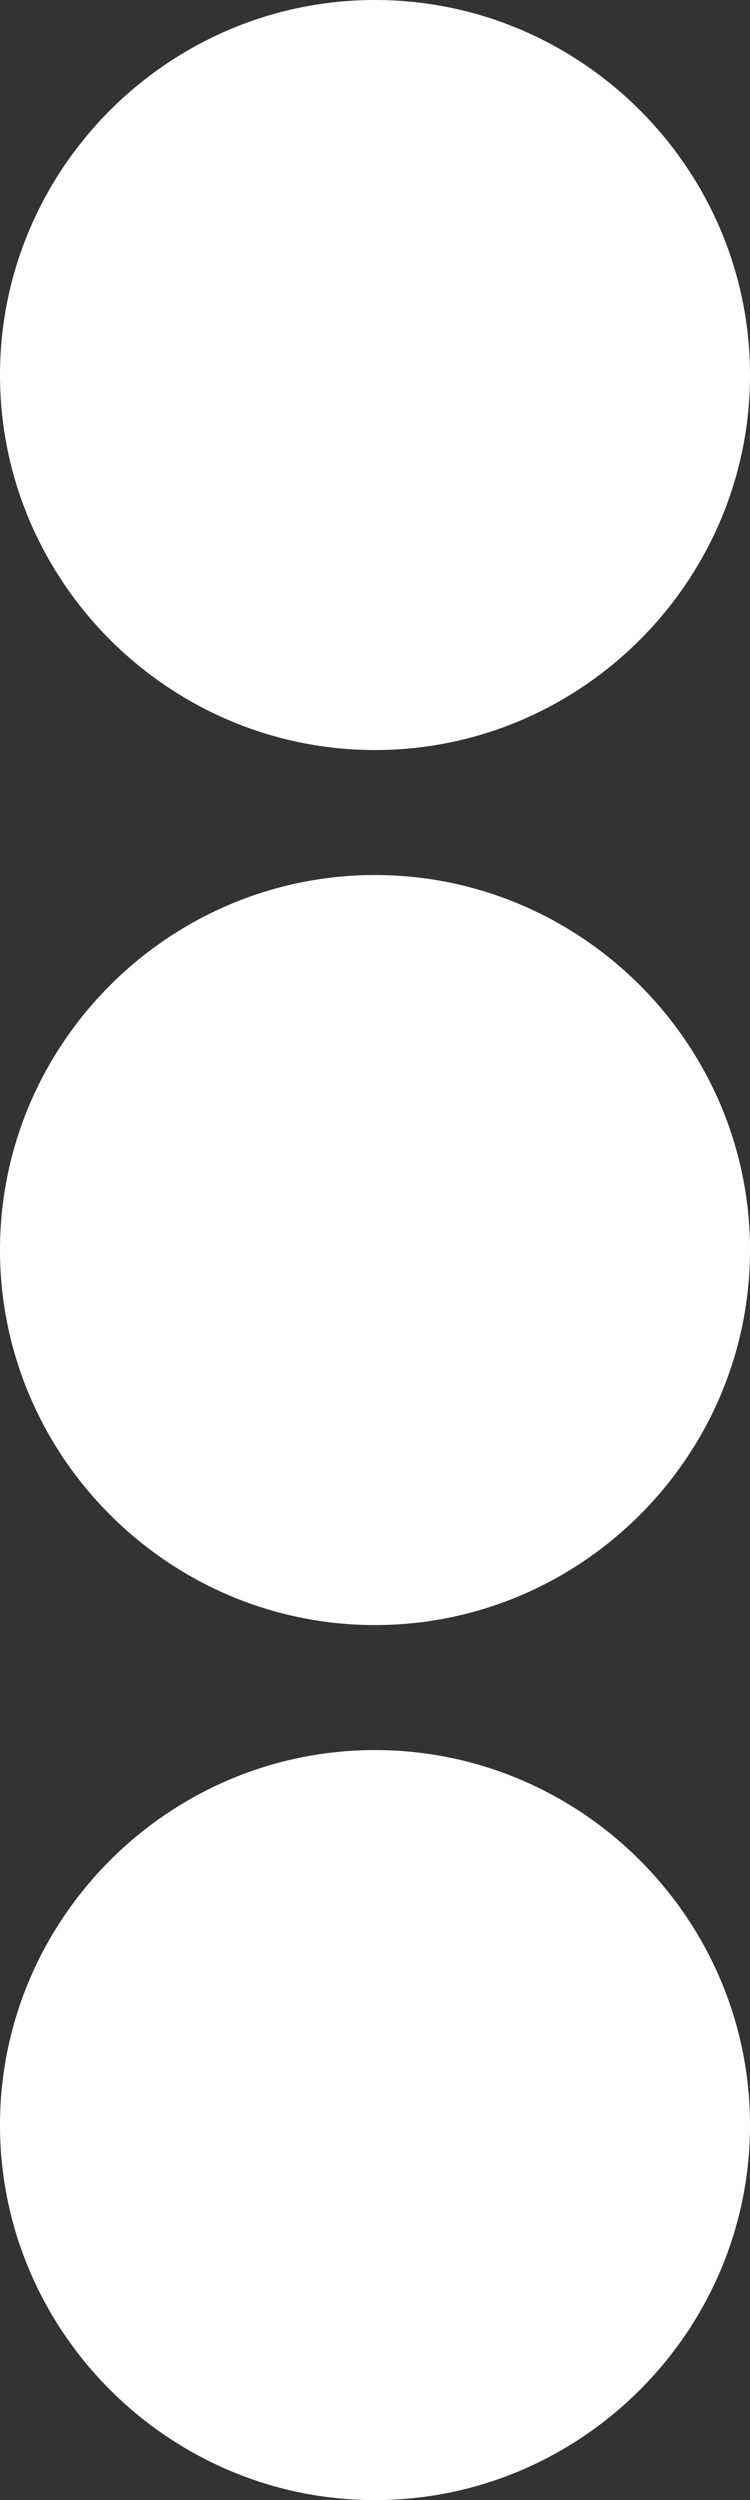 <svg width="6" height="20" viewBox="0 0 6 20" fill="none" xmlns="http://www.w3.org/2000/svg">
<rect x="0" y="0" width="6" height="20" fill="#333333" stroke="none"/>
<path d="M3 6C4.65 6 6 4.65 6 3C6 1.35 4.65 0 3 0C1.35 0 0 1.35 0 3C0 4.65 1.35 6 3 6ZM3 7C1.35 7 0 8.35 0 10C0 11.65 1.35 13 3 13C4.65 13 6 11.65 6 10C6 8.35 4.65 7 3 7ZM3 14C1.35 14 0 15.35 0 17C0 18.65 1.35 20 3 20C4.65 20 6 18.65 6 17C6 15.35 4.65 14 3 14Z" fill="white"/>
</svg>
